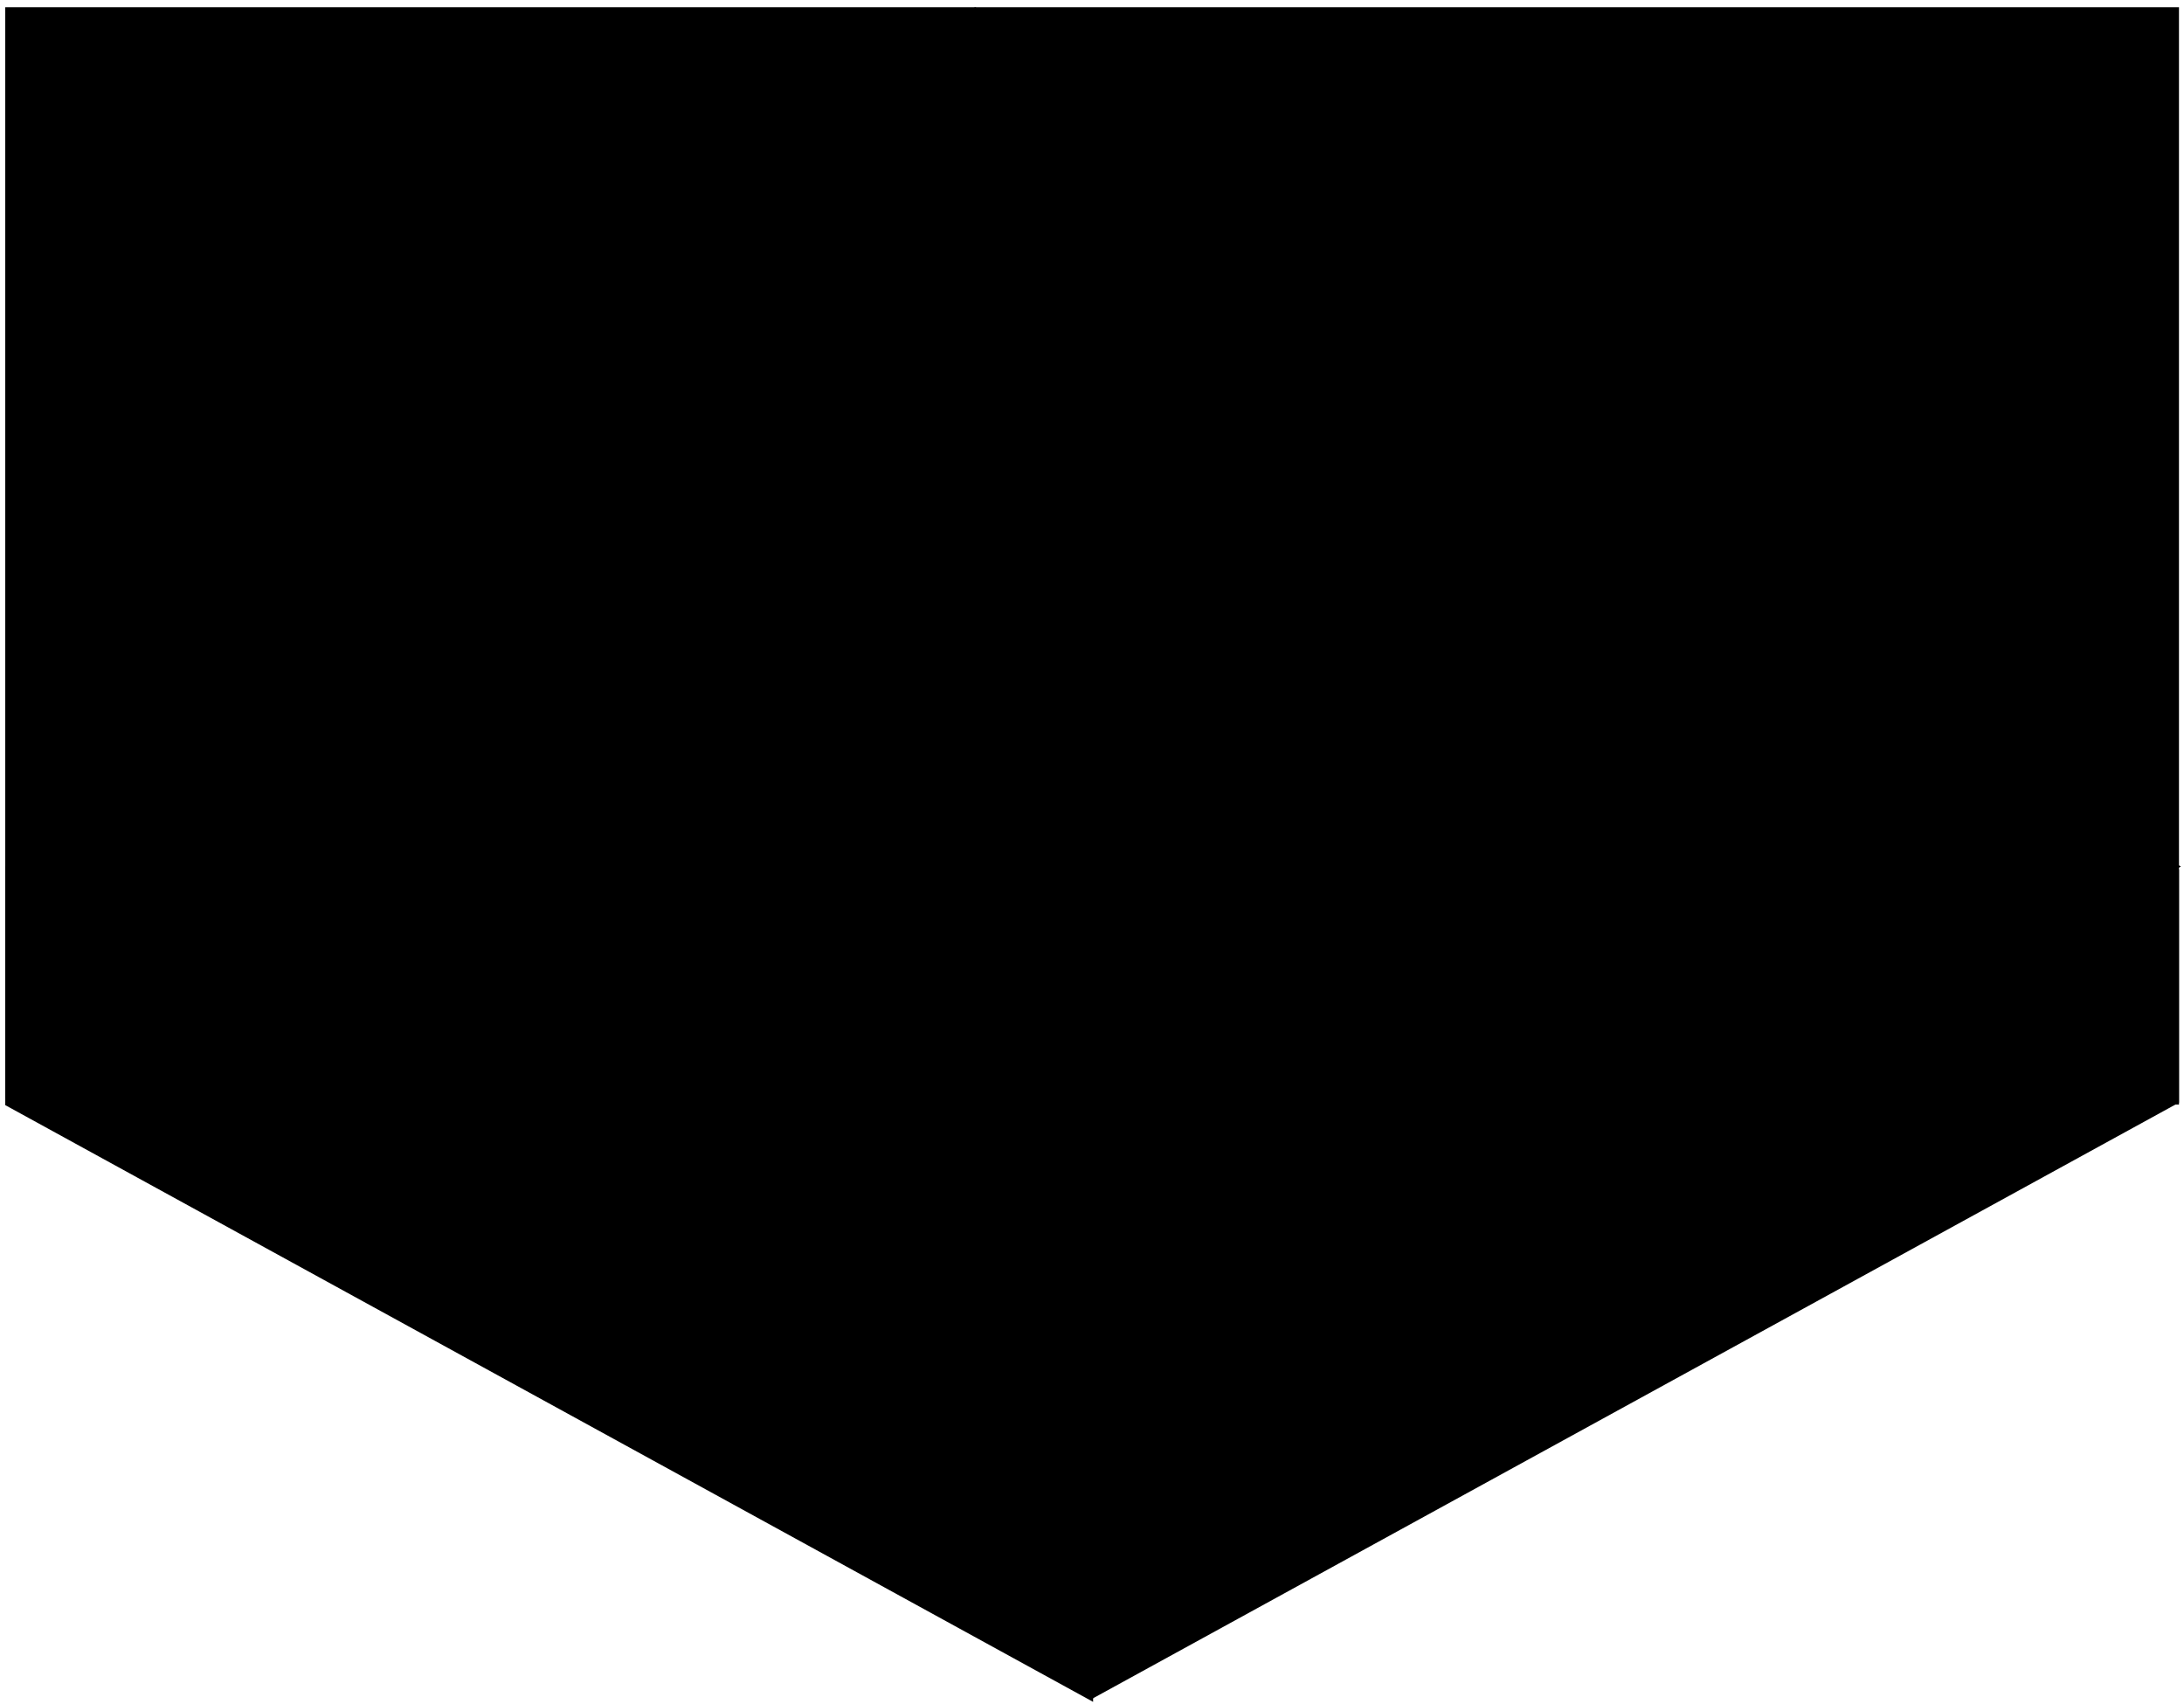 <?xml version="1.0" encoding="UTF-8"?>
<svg width="282px" height="220px" viewBox="0 0 282 220" version="1.1" xmlns="http://www.w3.org/2000/svg" xmlns:xlink="http://www.w3.org/1999/xlink">
    <!-- Generator: Sketch 52 (66869) - http://www.bohemiancoding.com/sketch -->
    <title>Group Copy 2</title>
    <desc>Created with Sketch.</desc>
    <g id="App" stroke="none" stroke-width="1" fill="none" fill-rule="evenodd">
        <g id="Group-Copy-2" transform="translate(0, -12)">
            <g id="Group-2" transform="translate(0, 48.547)" fill="#000000">
                <polygon id="Fill-1" points="0.678 75.297 141.142 152.324 281.605 75.297 137.876 0.057"></polygon>
                <polygon id="Fill-2" points="140.888 151.999 140.888 182.81 281.352 105.783 281.352 75.693"></polygon>
                <polygon id="Fill-3" points="0.678 106.108 141.142 183.136 141.142 152.324 0.678 75.297"></polygon>
            </g>
            <g id="stonehenge-mockup-colored" transform="translate(32.618, 0)">
                <polygon id="Shape" fill="#000000" fill-rule="nonzero" points="79.424 61.318 99.988 72.294 99.988 30.535 79.424 19.559"></polygon>
                <polygon id="Shape" fill="#000000" fill-rule="nonzero" points="113.619 65.771 99.742 72.71 99.742 30.951 113.619 24.012"></polygon>
                <polygon id="Shape" fill="#000000" fill-rule="nonzero" points="93.302 12.93 79.424 19.868 99.988 30.844 113.866 23.905"></polygon>
                <g id="Base">
                    <polygon id="Shape" fill="#000000" fill-rule="nonzero" points="70.687 121.742 94.91 135.62 94.91 83.389 70.687 69.512"></polygon>
                    <polygon id="Shape" fill="#000000" fill-rule="nonzero" points="134.745 96.432 154.552 107.913 154.552 65.018 134.745 53.538"></polygon>
                    <polygon id="Shape" fill="#000000" fill-rule="nonzero" points="165.59 102.206 154.109 107.883 154.109 64.989 165.59 59.186"></polygon>
                    <polygon id="Shape" fill="#000000" fill-rule="nonzero" points="158.143 111.082 177.95 122.562 177.95 79.542 158.143 68.061"></polygon>
                    <polygon id="Shape" fill="#000000" fill-rule="nonzero" points="189.669 116.603 178.315 122.407 178.315 79.386 189.669 73.709"></polygon>
                    <polygon id="Shape" fill="#000000" fill-rule="nonzero" points="132.324 53.291 182.788 82.812 182.788 75.117 132.324 45.469"></polygon>
                    <polygon id="Shape" fill="#000000" fill-rule="nonzero" points="193.829 76.69 182.349 82.367 182.349 74.671 193.829 68.868"></polygon>
                    <polygon id="Shape" fill="#000000" fill-rule="nonzero" points="143.678 39.821 132.324 45.498 182.788 75.146 194.268 69.343"></polygon>
                    <polygon id="Shape" fill="#000000" fill-rule="nonzero" points="108.661 128.681 94.91 135.62 94.91 83.389 108.661 76.451"></polygon>
                    <polygon id="Shape" fill="#000000" fill-rule="nonzero" points="138.057 146.217 124.179 153.156 124.179 100.926 138.057 93.987"></polygon>
                    <polygon id="Shape" fill="#000000" fill-rule="nonzero" points="100.083 139.278 124.179 153.156 124.179 100.926 100.083 87.048"></polygon>
                    <polygon id="Shape" fill="#000000" fill-rule="nonzero" points="0.164 132.97 17.448 143.442 17.448 101.683 0.164 91.211"></polygon>
                    <polygon id="Shape" fill="#000000" fill-rule="nonzero" points="31.325 136.503 17.448 143.442 17.448 101.683 31.325 94.744"></polygon>
                    <polygon id="Shape" fill="#000000" fill-rule="nonzero" points="14.041 84.273 0.164 91.211 17.448 101.683 31.325 94.744"></polygon>
                    <polygon id="Shape" fill="#000000" fill-rule="nonzero" points="50.633 155.542 74.855 169.546 74.855 117.315 50.633 103.312"></polygon>
                    <polygon id="Shape" fill="#000000" fill-rule="nonzero" points="88.607 162.481 74.855 169.546 74.855 117.315 88.607 110.25"></polygon>
                    <polygon id="Shape" fill="#000000" fill-rule="nonzero" points="64.51 96.373 50.633 103.312 74.855 117.315 88.607 110.25"></polygon>
                    <polyline id="Shape" fill="#000000" fill-rule="nonzero" points="75.234 94.102 61.356 101.041 101.097 123.623 114.848 116.685 75.234 94.102"></polyline>
                    <polygon id="Shape" fill="#000000" fill-rule="nonzero" points="88.102 179.891 105.386 190.362 105.386 138.132 88.102 127.661"></polygon>
                    <polygon id="Shape" fill="#000000" fill-rule="nonzero" points="119.137 183.423 105.386 190.362 105.386 138.132 119.137 131.193"></polygon>
                    <polygon id="Shape" fill="#000000" fill-rule="nonzero" points="101.98 120.722 88.102 127.661 105.386 138.132 119.137 131.193"></polygon>
                    <polygon id="Shape" points="84.565 62.573 70.687 69.512 94.91 83.389 108.661 76.451"></polygon>
                    <polygon id="Shape" points="113.96 81.371 100.083 88.31 124.179 102.187 138.057 95.249"></polygon>
                    <polygon id="Shape" fill="#000000" fill-rule="nonzero" points="68.038 68.881 129.478 104.837 129.478 95.375 68.038 59.419"></polygon>
                    <polygon id="Shape" fill="#000000" fill-rule="nonzero" points="143.355 97.772 129.478 104.837 129.478 95.375 143.355 88.436"></polygon>
                    <polygon id="Shape" fill="#000000" fill-rule="nonzero" points="81.916 52.48 68.038 59.419 129.478 95.375 143.355 88.436"></polygon>
                    <polygon id="Shape" points="122.413 0.502 111.058 6.18 130.866 17.66 142.346 11.983"></polygon>
                    <polygon id="Shape" points="146.636 15.894 135.281 21.697 155.088 33.178 166.443 27.374"></polygon>
                    <polygon id="Shape" points="170.858 29.519 159.504 35.196 159.504 27.501 170.858 21.697"></polygon>
                    <polygon id="Shape" points="181.203 42.009 169.849 47.686 189.656 59.167 201.137 53.363"></polygon>
                    <polygon id="Shape" points="205.426 57.401 194.072 63.078 213.879 74.558 225.233 68.881"></polygon>
                    <polygon id="Shape" fill="#000000" fill-rule="nonzero" points="202.524 126.789 182.717 139.405 182.717 94.113 202.524 81.623"></polygon>
                    <polygon id="Shape" fill="#000000" fill-rule="nonzero" points="168.461 131.204 182.717 139.405 182.717 94.113 168.461 85.913"></polygon>
                    <polygon id="Shape" fill="#000000" fill-rule="nonzero" points="188.268 73.297 168.461 85.913 182.717 94.113 202.524 81.623"></polygon>
                    <polyline id="Shape" fill="#000000" fill-rule="nonzero" points="101.097 133.464 101.097 123.623 114.848 116.685 114.848 126.525 101.097 133.464"></polyline>
                    <polyline id="Shape" fill="#000000" fill-rule="nonzero" points="101.097 133.464 101.097 123.623 61.356 101.041 61.356 110.881 101.097 133.464"></polyline>
                </g>
            </g>
            <polygon id="Path-2" fill="#000000" fill-rule="nonzero" points="0.678 153.783 0.678 12.93 281.352 12.93 281.352 154.578"></polygon>
            <polygon id="Path-3" fill="#000000" fill-rule="nonzero" points="43.909 150.304 138.608 214.568 256.585 151.391 230.033 100.808"></polygon>
        </g>
    </g>
</svg>